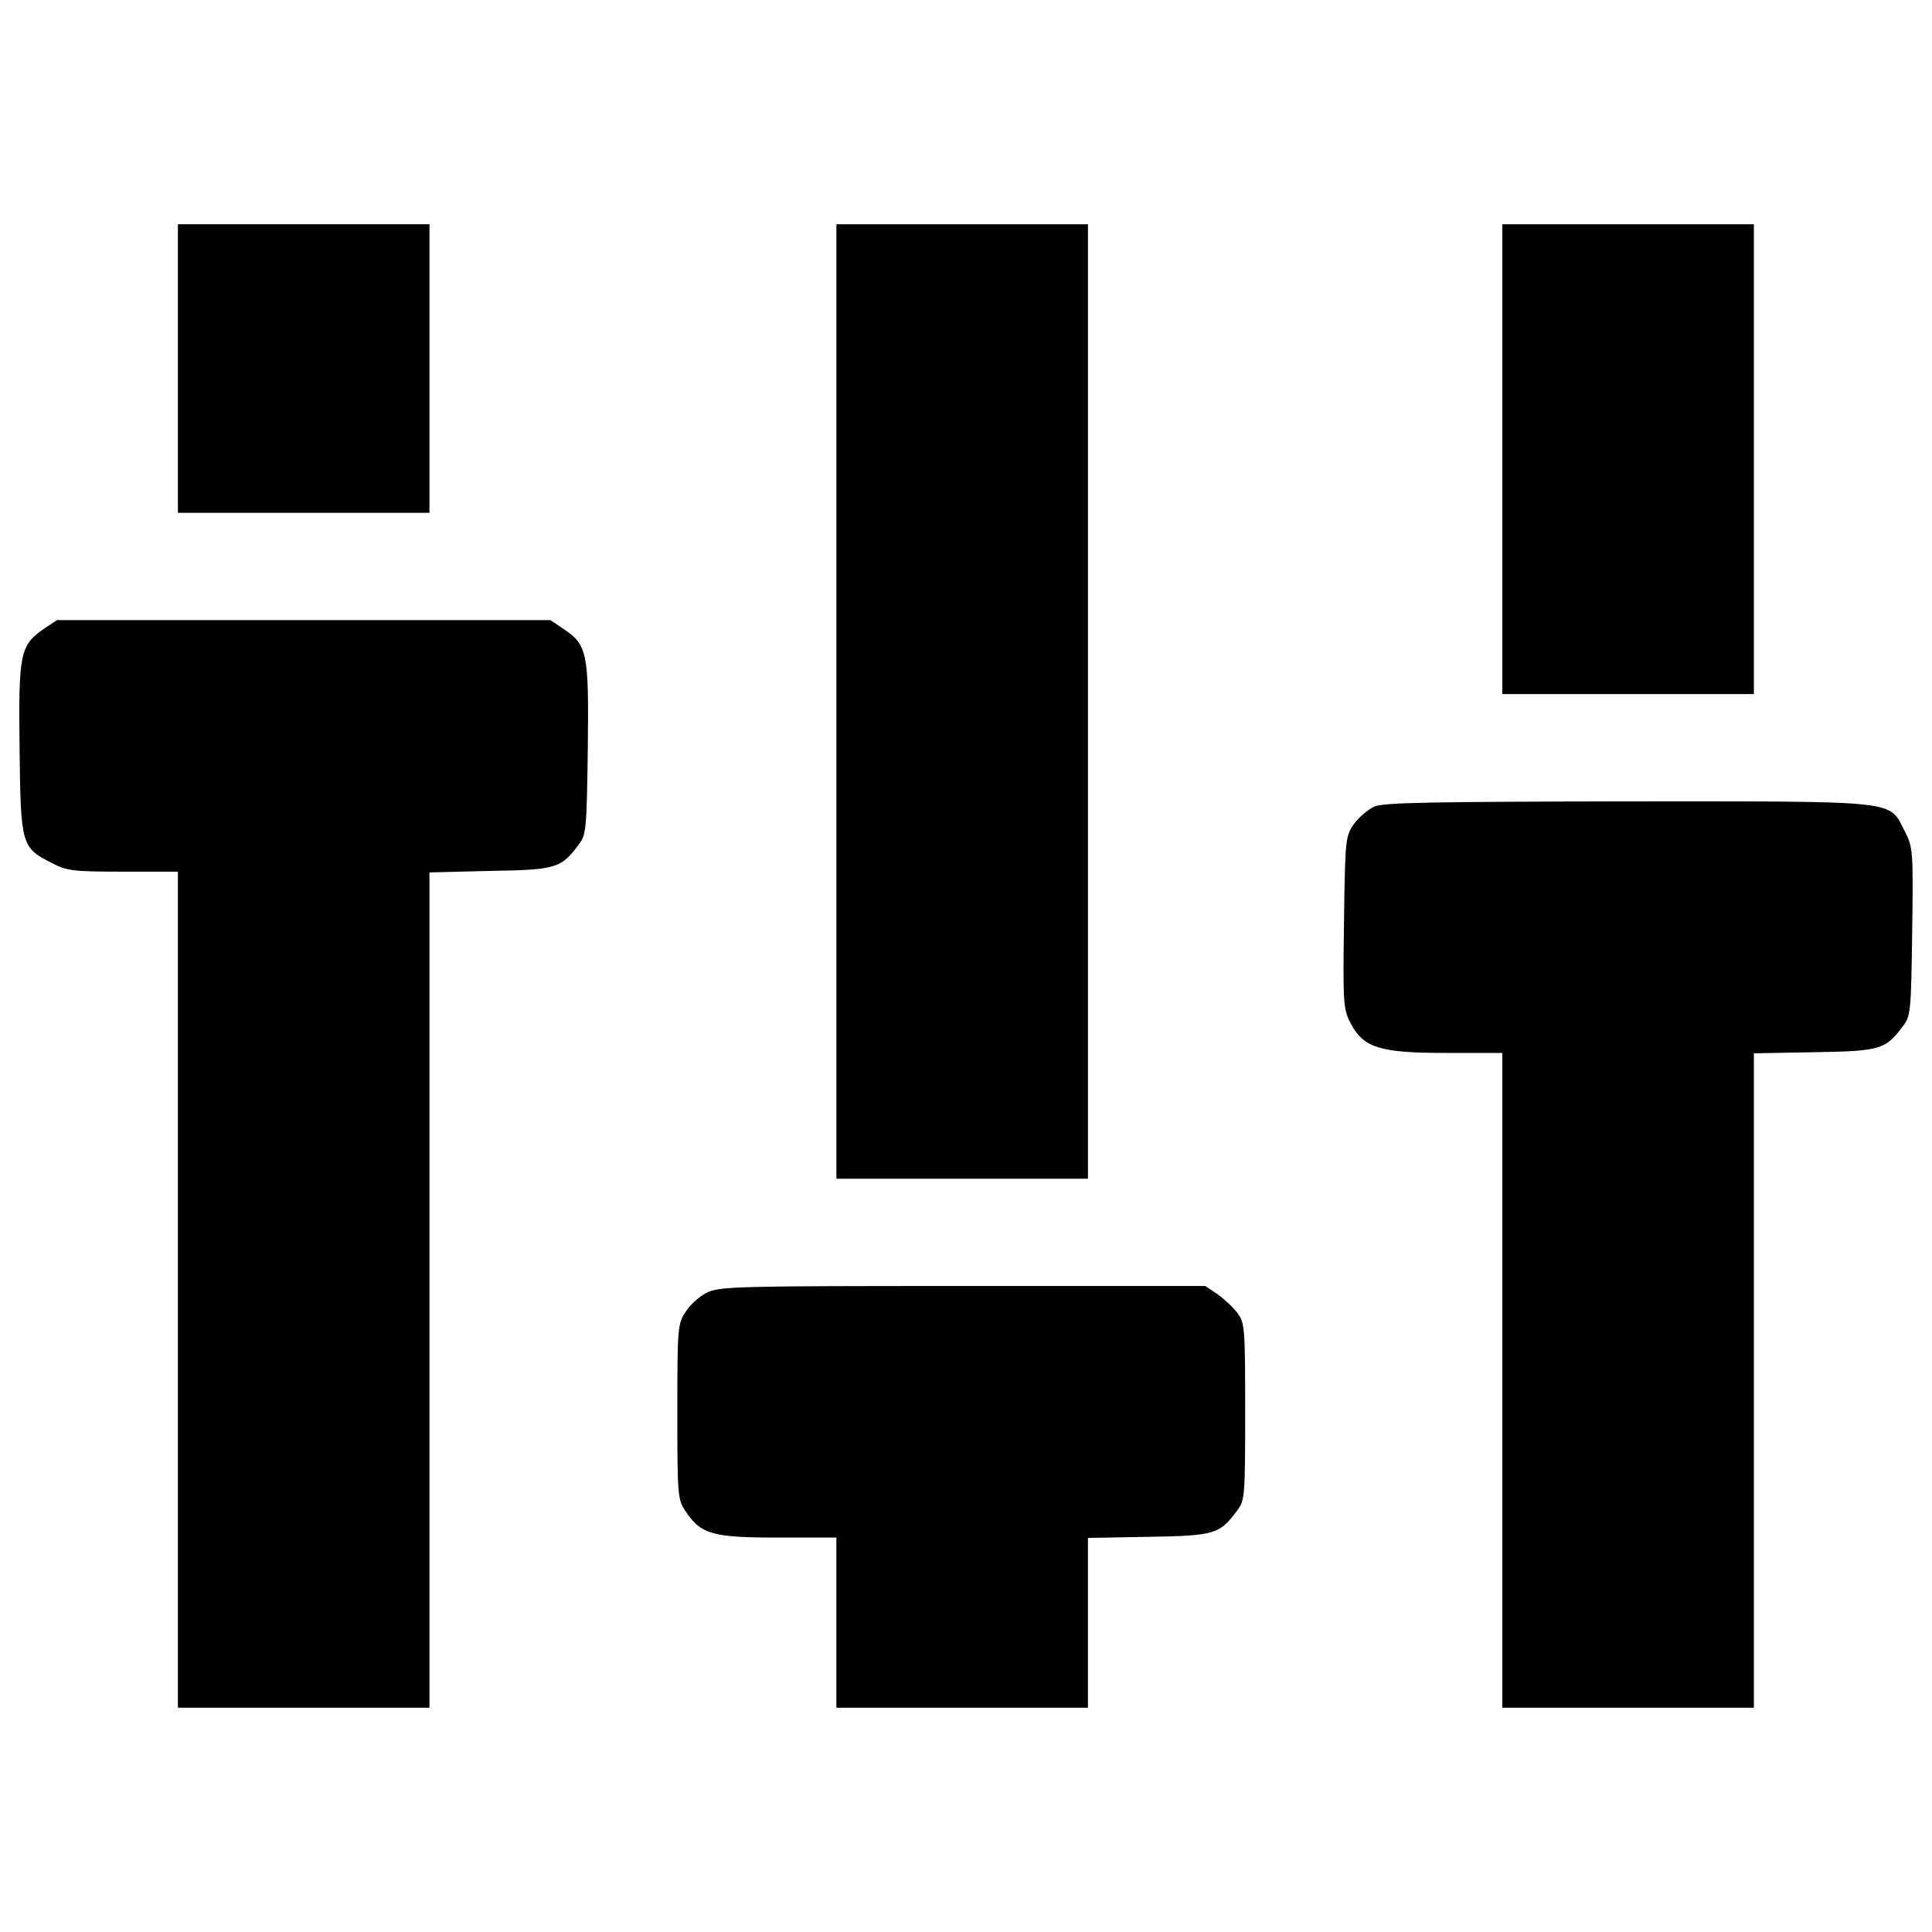 <?xml version="1.0" encoding="utf-8"?>
<!-- Svg Vector Icons : http://www.onlinewebfonts.com/icon -->
<!DOCTYPE svg PUBLIC "-//W3C//DTD SVG 1.1//EN" "http://www.w3.org/Graphics/SVG/1.1/DTD/svg11.dtd">
<svg version="1.1" xmlns="http://www.w3.org/2000/svg" xmlns:xlink="http://www.w3.org/1999/xlink" x="0px" y="0px" viewBox="0 0 1000 1000" enable-background="new 0 0 1000 1000" xml:space="preserve">
<g><g transform="translate(0,401) scale(0.1,-0.1)"><path d="M920.9,2102.5v-746.8h651h651v746.8v746.8h-651h-651V2102.5z"/><path d="M4329.3,379.1V-2091h651h651V379.1v2470.1h-651h-651V379.1z"/><path d="M7776,1633.3V417.4h651h651v1215.9v1215.9h-651h-651V1633.3z"/><path d="M231.5,758.2c-128.3-88.1-136-124.5-130.2-622.3c5.7-503.6,9.6-513.2,168.5-593.6c76.6-40.2,111.1-44,367.7-44h283.4v-2163.8v-2163.8h651h651v2161.9v2161.8l314,7.7c342.8,5.7,367.7,13.4,459.6,137.9c38.3,49.8,40.2,82.3,46,495.9c5.7,497.9-1.9,536.2-128.3,620.4l-65.1,44H1571.9H294.7L231.5,758.2z"/><path d="M7113.5-164.7c-32.5-15.3-80.4-55.5-105.3-90c-44.1-63.2-46-76.6-51.7-509.4c-5.7-413.6-3.8-448.1,32.6-518.9c67-130.2,149.4-157,495.9-157H7776v-1694.6v-1694.6h651h651v1692.7v1694.6l314,5.7c342.7,5.7,367.6,13.4,459.6,137.9c38.3,47.9,40.2,82.3,45.9,486.4c5.7,421.3,3.8,436.6-38.3,518.9c-84.2,162.8-7.6,155.1-1432.3,155.1C7417.9-139.8,7161.3-143.6,7113.5-164.7z"/><path d="M3659.1-2680.8c-36.4-17.2-86.2-61.3-109.2-97.7c-42.1-63.2-44-78.5-44-518.9c0-438.5,1.9-455.7,44-517c78.5-116.8,137.9-134,476.8-134h302.5v-440.4v-440.4h651h651v438.5v440.4l314,5.7c344.7,5.7,367.6,13.4,459.6,137.9c38.3,49.8,40.2,78.5,40.2,509.3c0,432.8-1.9,459.6-40.2,511.3c-21.1,28.7-68.9,72.8-103.4,97.7l-63.2,42.1H4982.3C3823.8-2646.3,3720.4-2648.2,3659.1-2680.8z"/></g></g>
</svg>